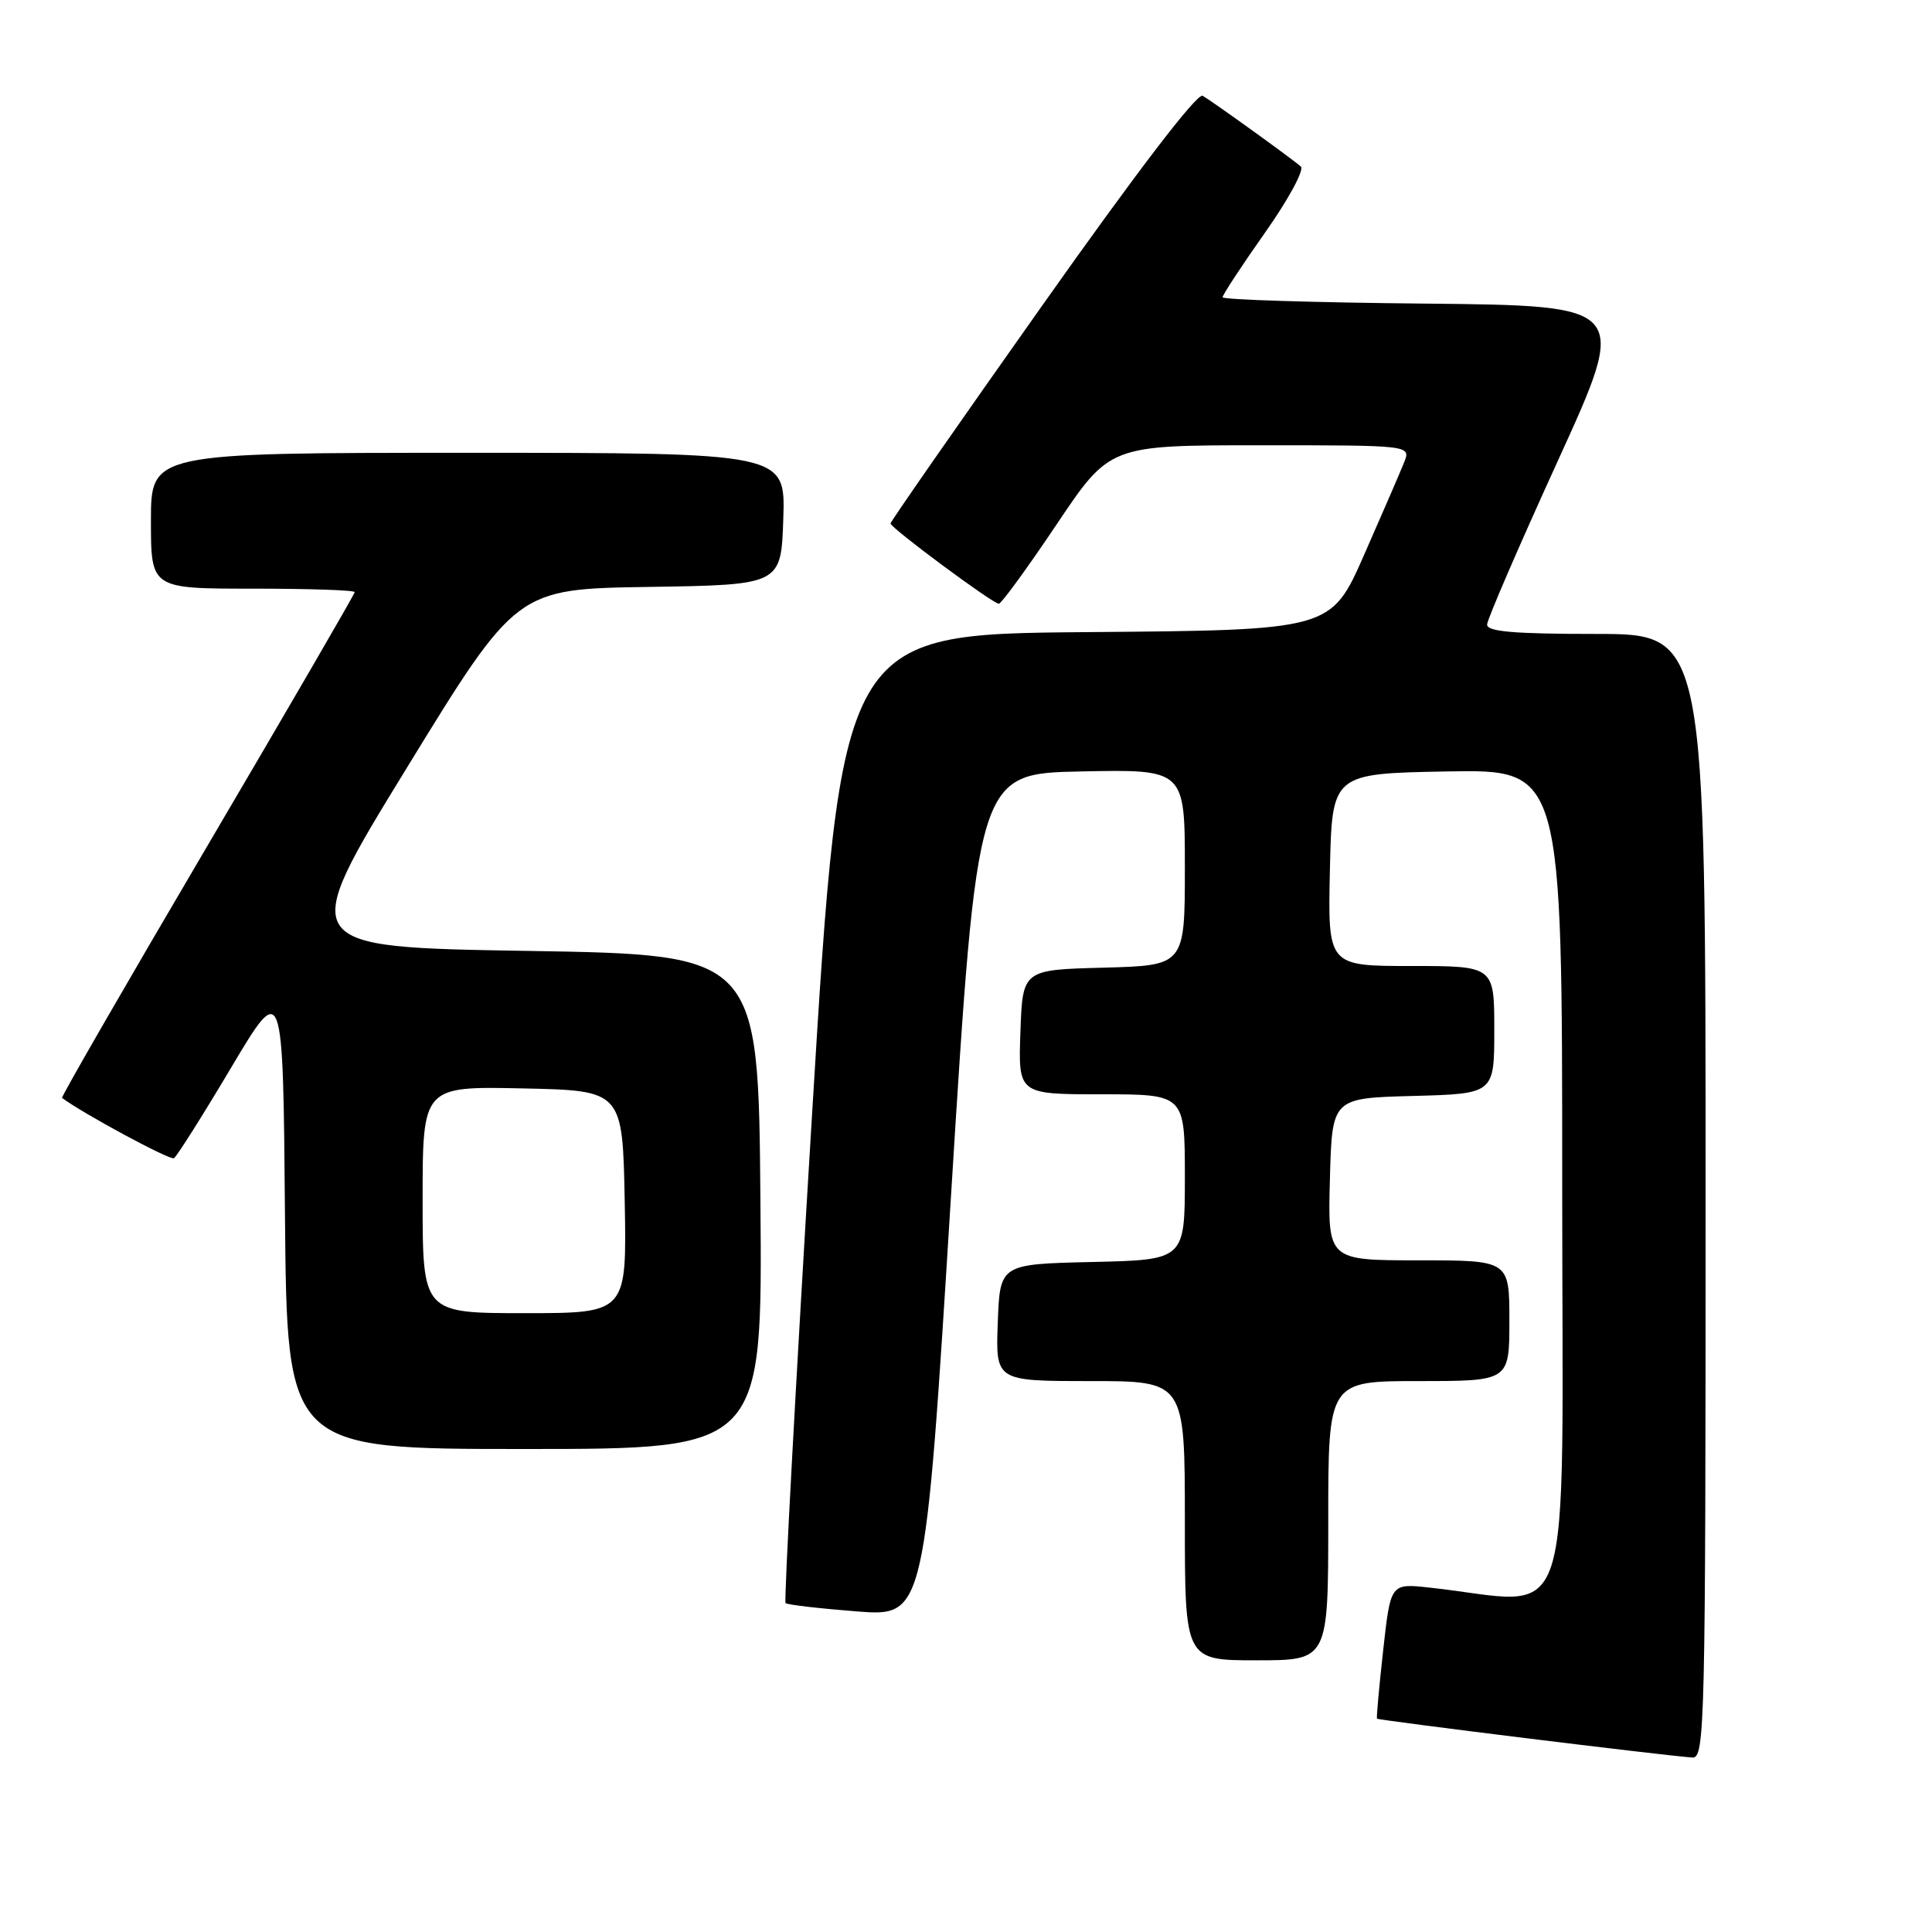 <?xml version="1.0" encoding="UTF-8" standalone="no"?>
<!DOCTYPE svg PUBLIC "-//W3C//DTD SVG 1.1//EN" "http://www.w3.org/Graphics/SVG/1.1/DTD/svg11.dtd" >
<svg xmlns="http://www.w3.org/2000/svg" xmlns:xlink="http://www.w3.org/1999/xlink" version="1.1" viewBox="0 0 256 256">
 <g >
 <path fill="currentColor"
d=" M 226.00 158.50 C 226.00 84.00 226.00 84.00 211.50 84.00 C 200.54 84.00 197.01 83.69 197.05 82.75 C 197.07 82.06 201.30 72.28 206.45 61.00 C 215.80 40.50 215.80 40.50 188.90 40.23 C 174.10 40.09 162.00 39.71 162.00 39.39 C 162.00 39.07 164.53 35.21 167.62 30.83 C 170.72 26.44 172.85 22.50 172.37 22.07 C 171.26 21.07 160.87 13.59 159.36 12.69 C 158.65 12.27 150.63 22.76 138.11 40.47 C 127.05 56.11 118.00 69.11 118.00 69.36 C 118.00 69.95 131.56 80.00 132.35 80.00 C 132.68 80.00 136.13 75.27 140.00 69.50 C 147.04 59.00 147.04 59.00 167.00 59.00 C 186.95 59.00 186.95 59.00 186.06 61.25 C 185.57 62.49 183.18 68.00 180.76 73.50 C 176.36 83.50 176.36 83.50 143.92 83.76 C 111.47 84.03 111.47 84.03 107.58 148.02 C 105.44 183.22 103.87 212.20 104.09 212.42 C 104.32 212.64 108.56 213.13 113.52 213.52 C 122.55 214.22 122.55 214.22 126.02 158.36 C 129.50 102.50 129.50 102.50 143.25 102.22 C 157.00 101.94 157.00 101.94 157.00 114.94 C 157.00 127.93 157.00 127.93 146.25 128.22 C 135.50 128.50 135.50 128.50 135.21 136.75 C 134.92 145.00 134.92 145.00 145.96 145.00 C 157.00 145.00 157.00 145.00 157.00 155.97 C 157.00 166.94 157.00 166.94 144.75 167.22 C 132.50 167.50 132.50 167.50 132.21 175.25 C 131.92 183.00 131.92 183.00 144.46 183.00 C 157.00 183.00 157.00 183.00 157.00 201.50 C 157.00 220.00 157.00 220.00 166.50 220.00 C 176.00 220.00 176.00 220.00 176.00 201.50 C 176.00 183.00 176.00 183.00 188.00 183.00 C 200.00 183.00 200.00 183.00 200.00 175.00 C 200.00 167.00 200.00 167.00 187.97 167.00 C 175.93 167.00 175.93 167.00 176.22 156.25 C 176.50 145.50 176.50 145.50 187.25 145.22 C 198.00 144.93 198.00 144.93 198.00 136.47 C 198.00 128.00 198.00 128.00 186.97 128.00 C 175.94 128.00 175.94 128.00 176.22 115.25 C 176.50 102.50 176.50 102.50 191.75 102.22 C 207.00 101.95 207.00 101.95 207.00 157.07 C 207.00 218.46 208.98 212.48 189.38 210.36 C 184.26 209.80 184.26 209.80 183.28 218.65 C 182.74 223.52 182.37 227.60 182.46 227.73 C 182.62 227.95 220.67 232.65 224.25 232.88 C 225.90 232.99 226.00 228.83 226.00 158.50 Z  M 100.76 159.25 C 100.50 126.50 100.50 126.50 69.92 126.00 C 39.34 125.50 39.34 125.50 53.89 101.77 C 68.44 78.04 68.44 78.04 85.97 77.77 C 103.50 77.50 103.50 77.50 103.79 68.75 C 104.08 60.00 104.08 60.00 62.04 60.00 C 20.00 60.00 20.00 60.00 20.00 69.00 C 20.00 78.00 20.00 78.00 33.50 78.00 C 40.92 78.00 47.00 78.20 47.00 78.46 C 47.00 78.71 38.21 93.84 27.47 112.10 C 16.73 130.35 8.07 145.37 8.22 145.48 C 11.14 147.64 22.55 153.78 23.05 153.47 C 23.43 153.23 26.84 147.84 30.62 141.48 C 37.50 129.92 37.50 129.92 37.76 160.96 C 38.03 192.00 38.03 192.00 69.53 192.00 C 101.03 192.00 101.03 192.00 100.76 159.25 Z  M 56.00 158.97 C 56.00 143.94 56.00 143.94 69.25 144.22 C 82.50 144.50 82.50 144.50 82.78 159.25 C 83.05 174.00 83.05 174.00 69.53 174.00 C 56.00 174.00 56.00 174.00 56.00 158.97 Z "/>
</g>
</svg>